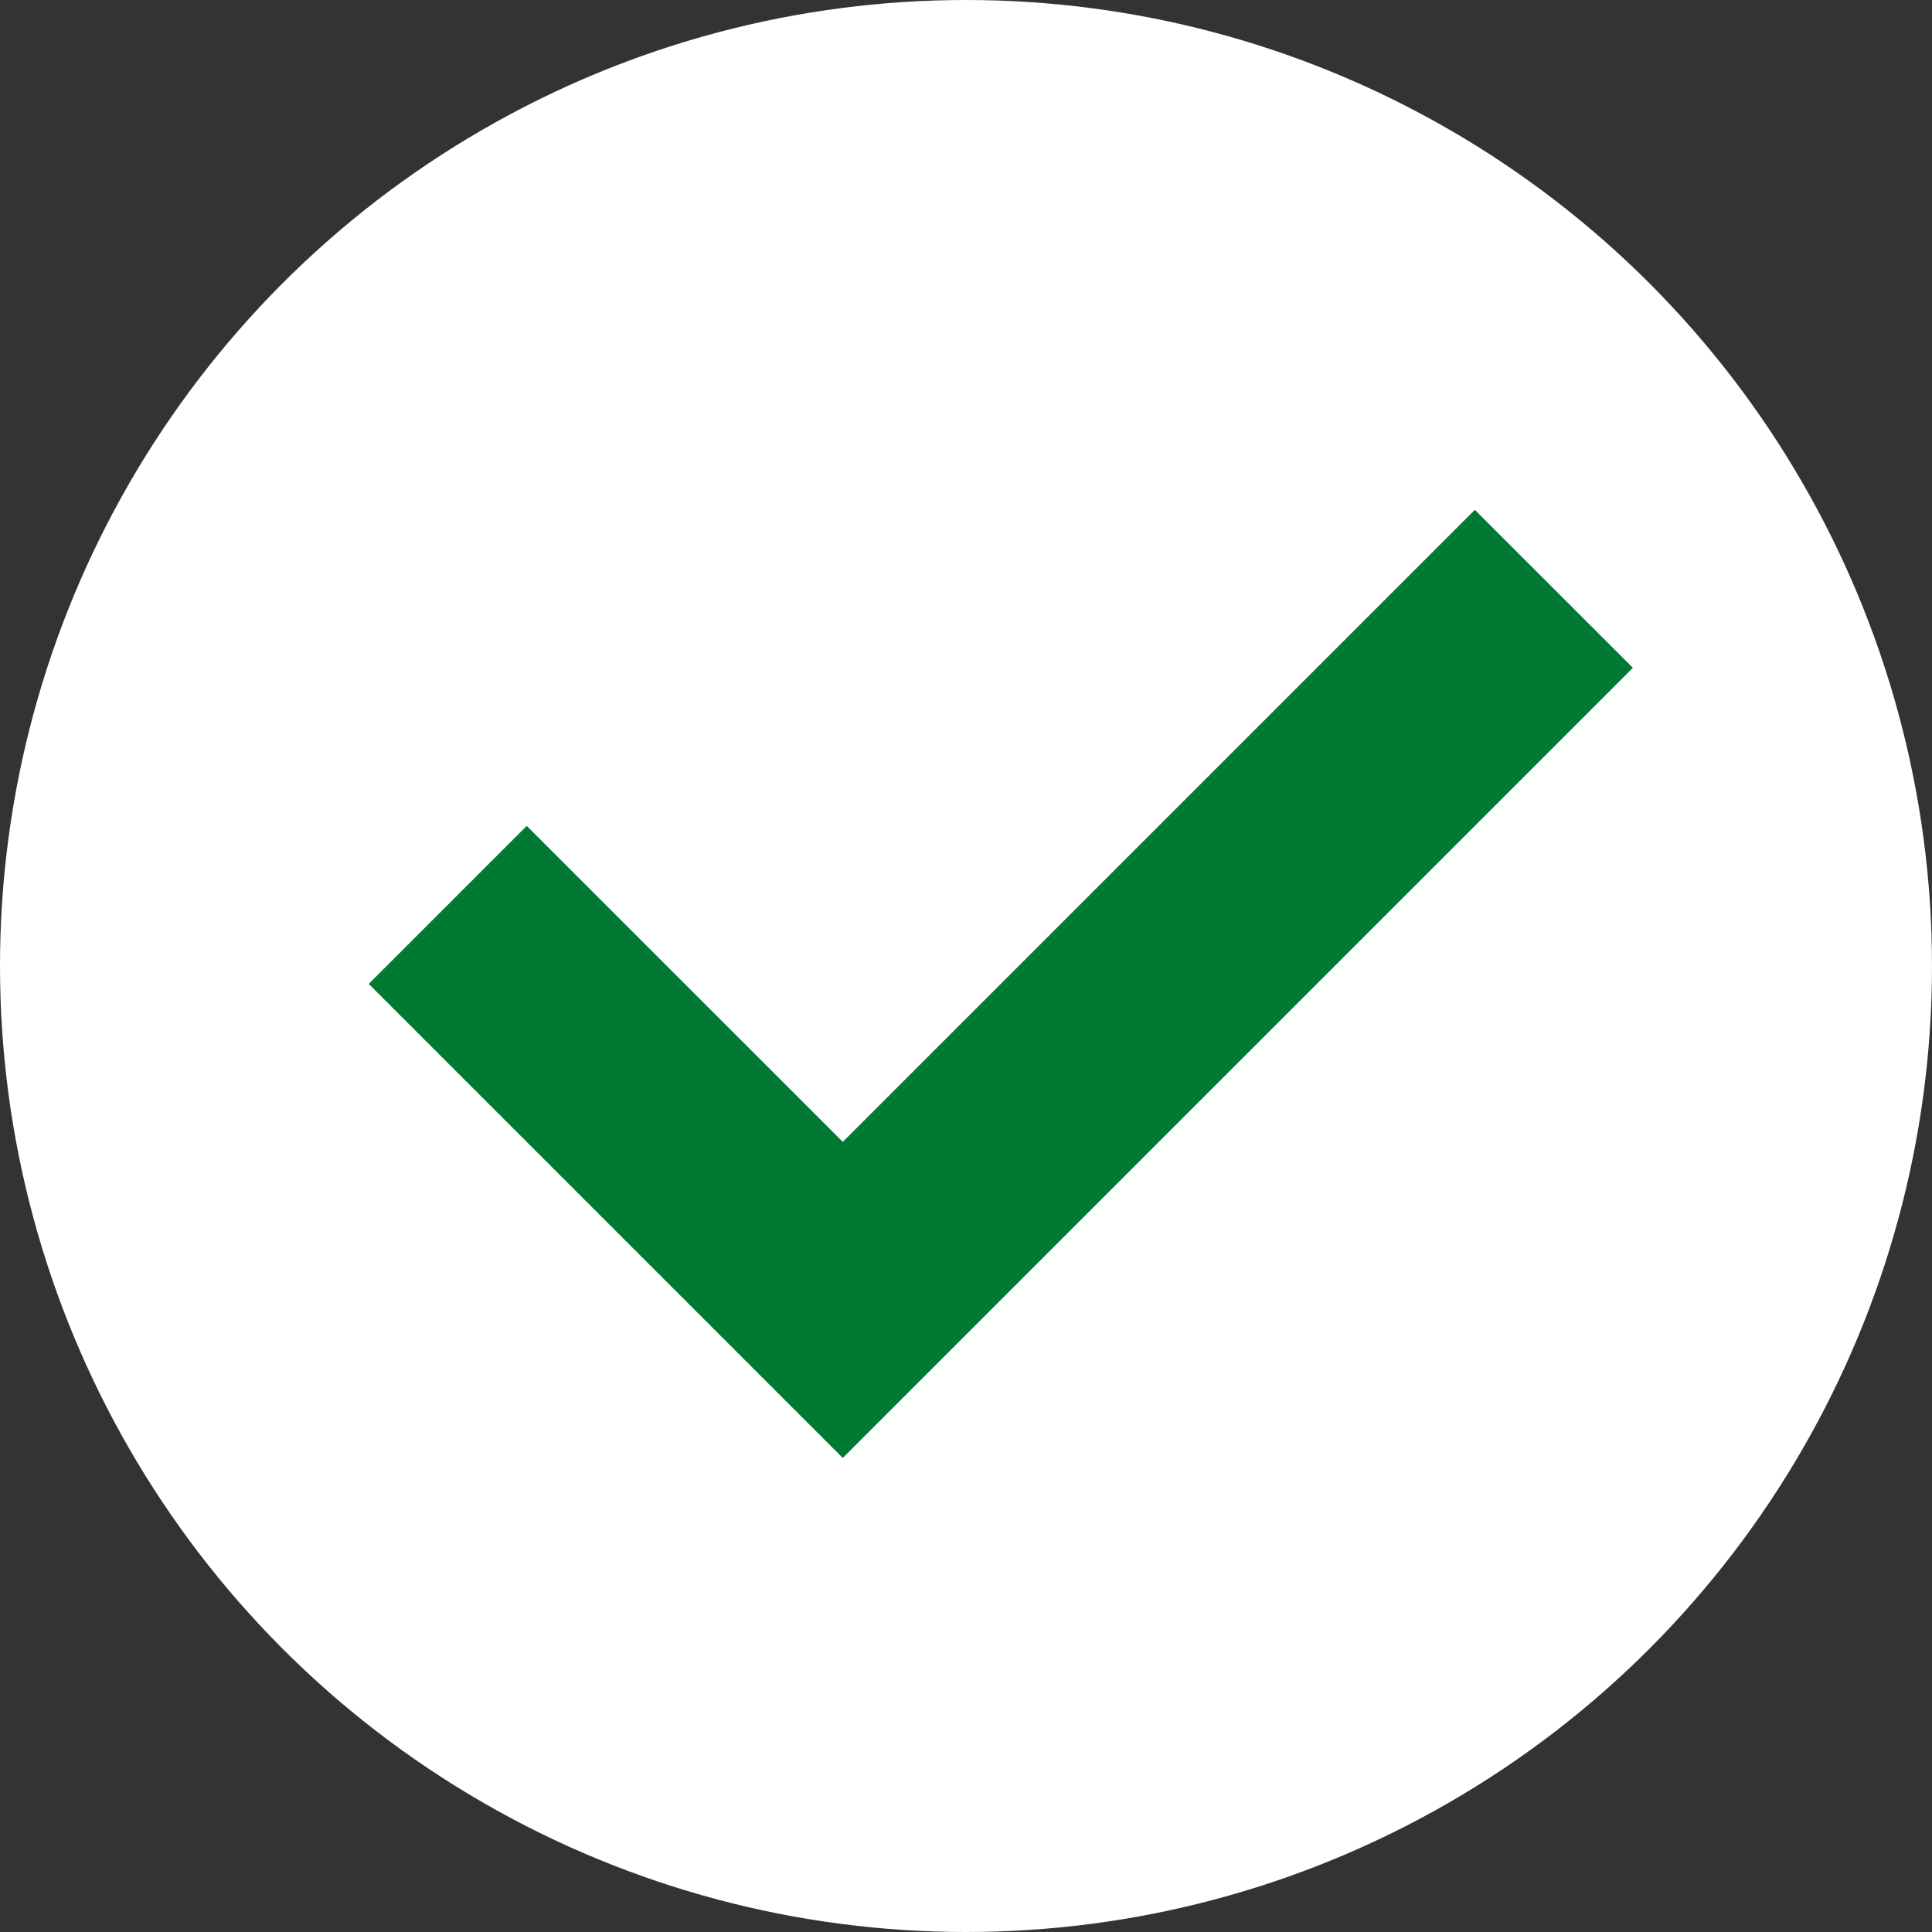 <svg xmlns="http://www.w3.org/2000/svg" width="27" height="27" viewBox="0 0 27 27"><rect x="0" y="0" width="27" height="27" fill="#333333" stroke="none"/><g transform="translate(-7637 -3776)"><circle cx="13.5" cy="13.5" r="13.5" transform="translate(7637 3776)" fill="#fff"/><path d="M8.208,13.417,6,15.625l6.625,6.625L23.667,11.208,21.458,9l-8.833,8.833Z" transform="translate(7636.153 3774.125)" fill="#007a33" fill-rule="evenodd"/></g></svg>